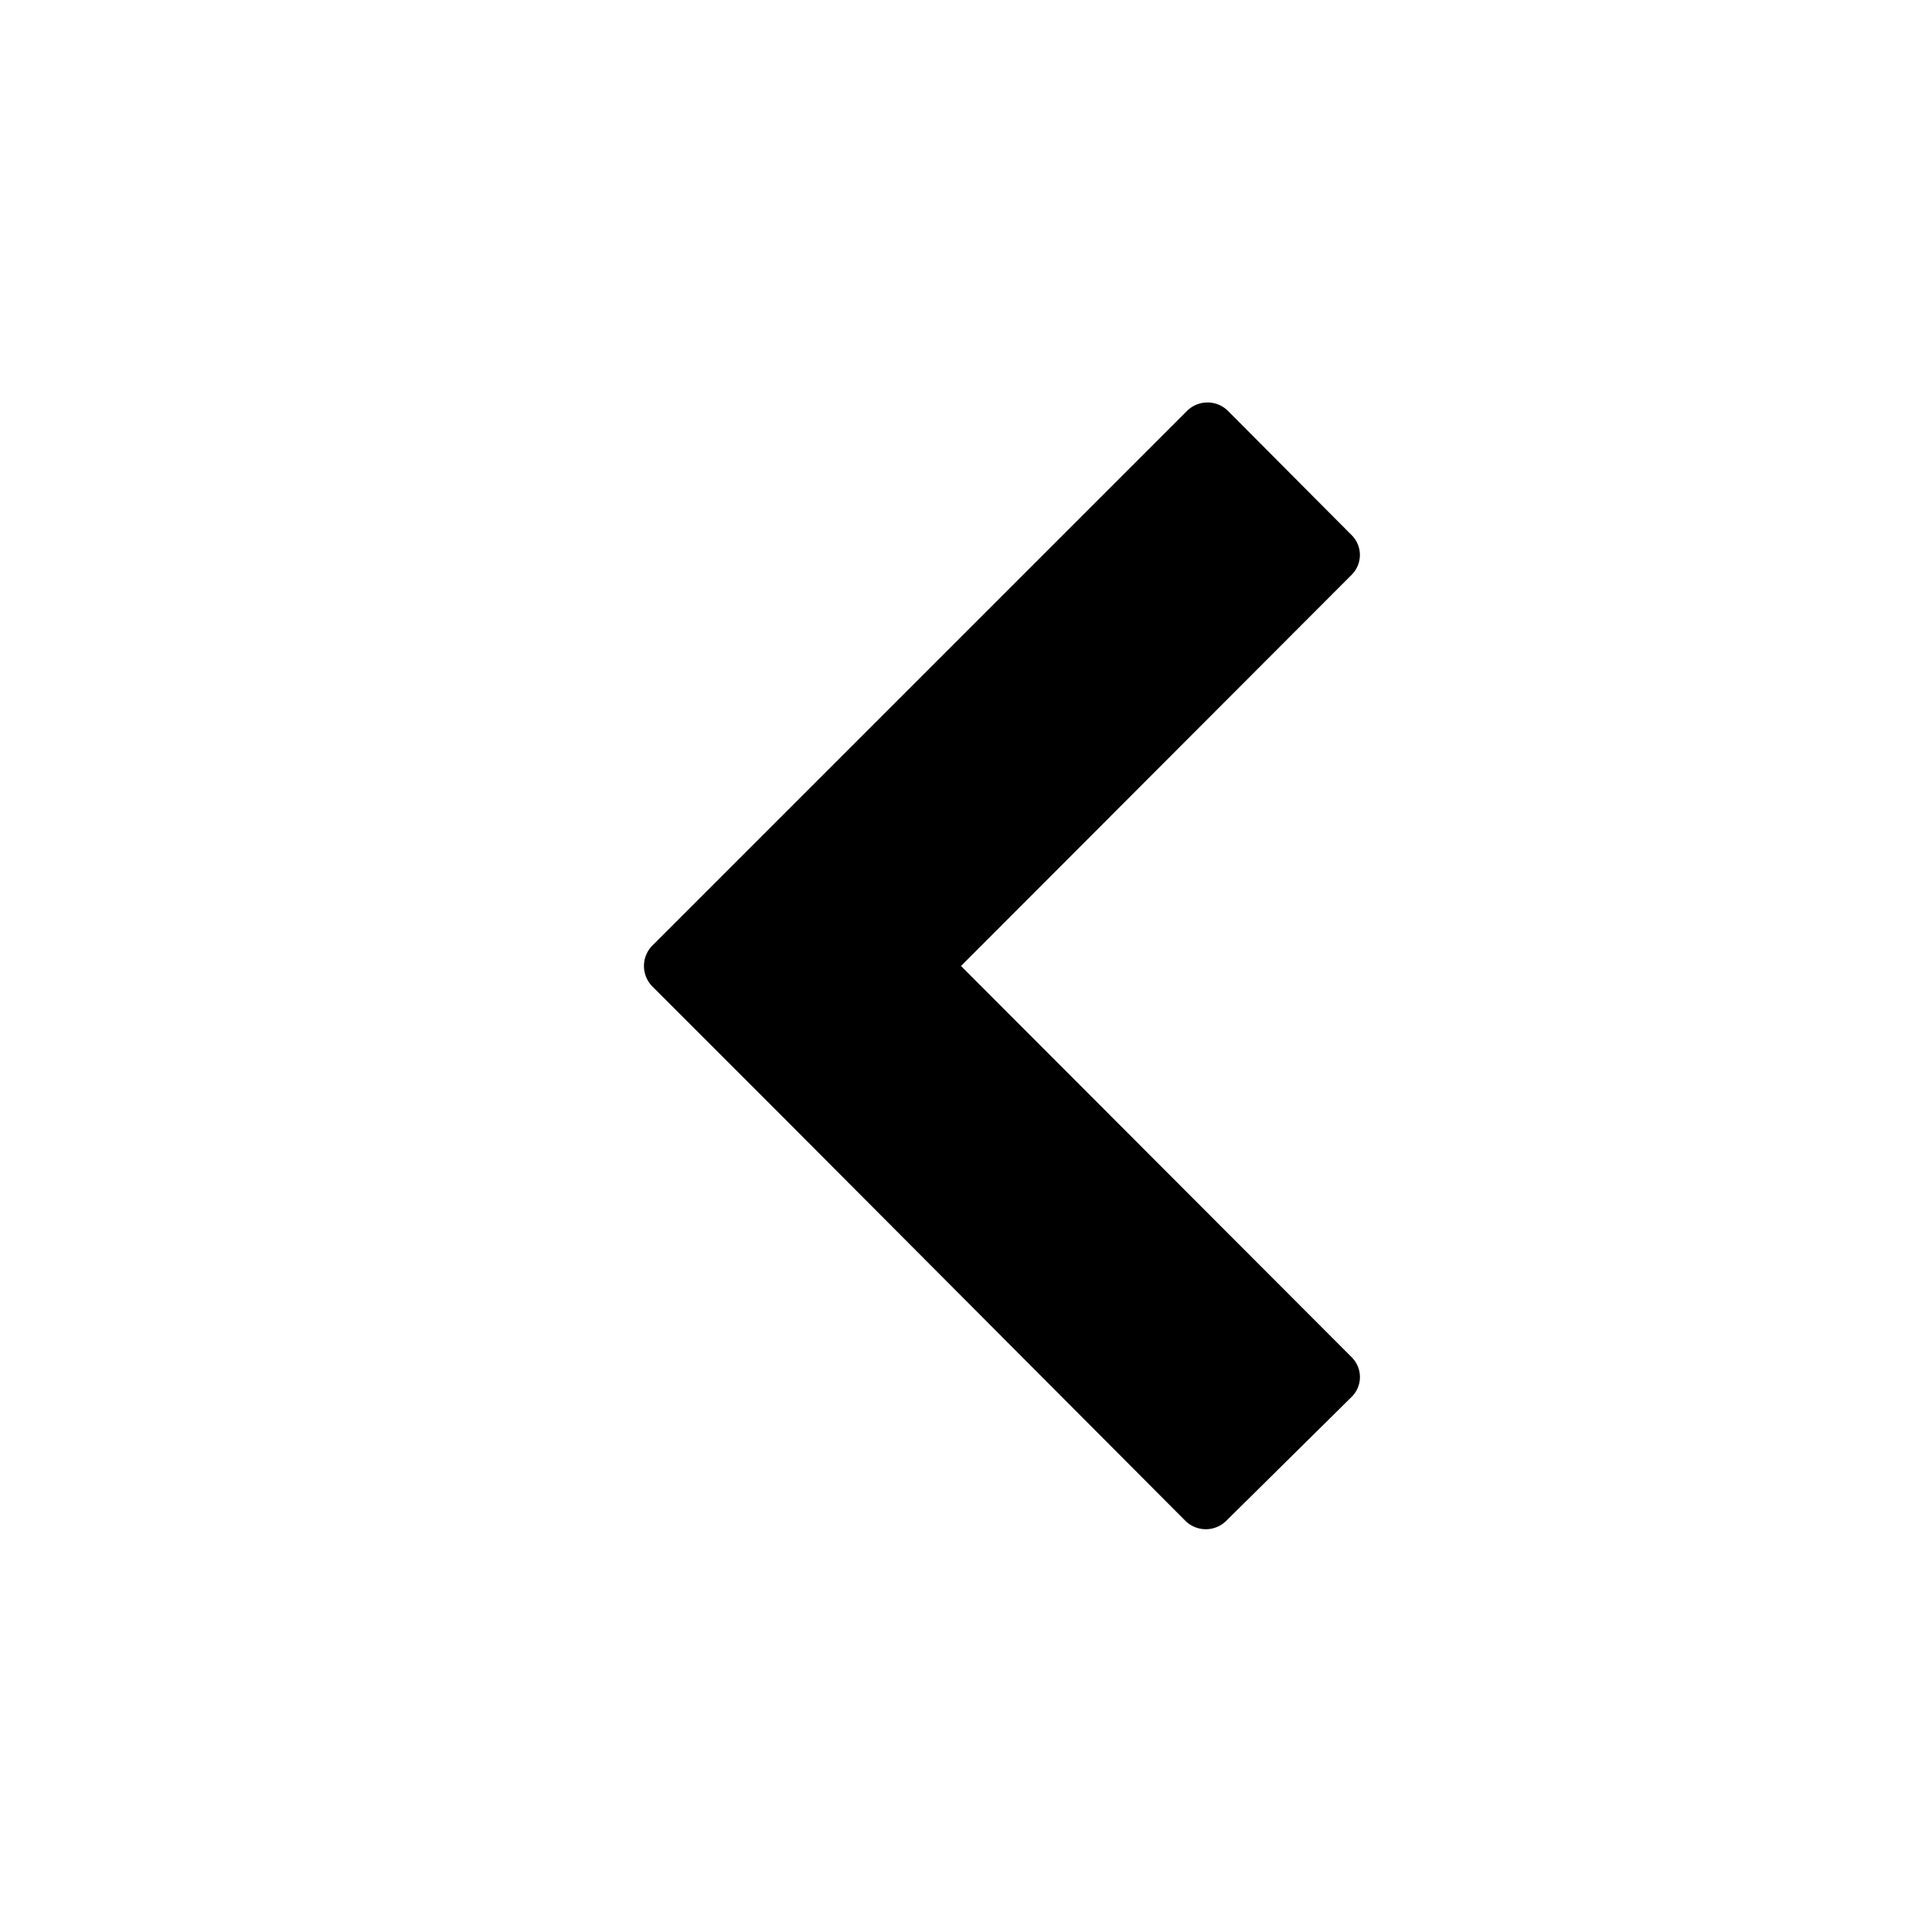 <svg xmlns="http://www.w3.org/2000/svg" viewBox="0 0 24 24">
  <path d="M16.784 16.853L11.938 12l4.846-4.853a.348.348 0 000-.506l-1.531-1.538a.361.361 0 00-.506 0l-5.113 5.113-1.531 1.531a.361.361 0 000 .506l1.531 1.531 5.092 5.109a.361.361 0 00.506 0l1.552-1.534a.347.347 0 000-.506z"/>
</svg>
